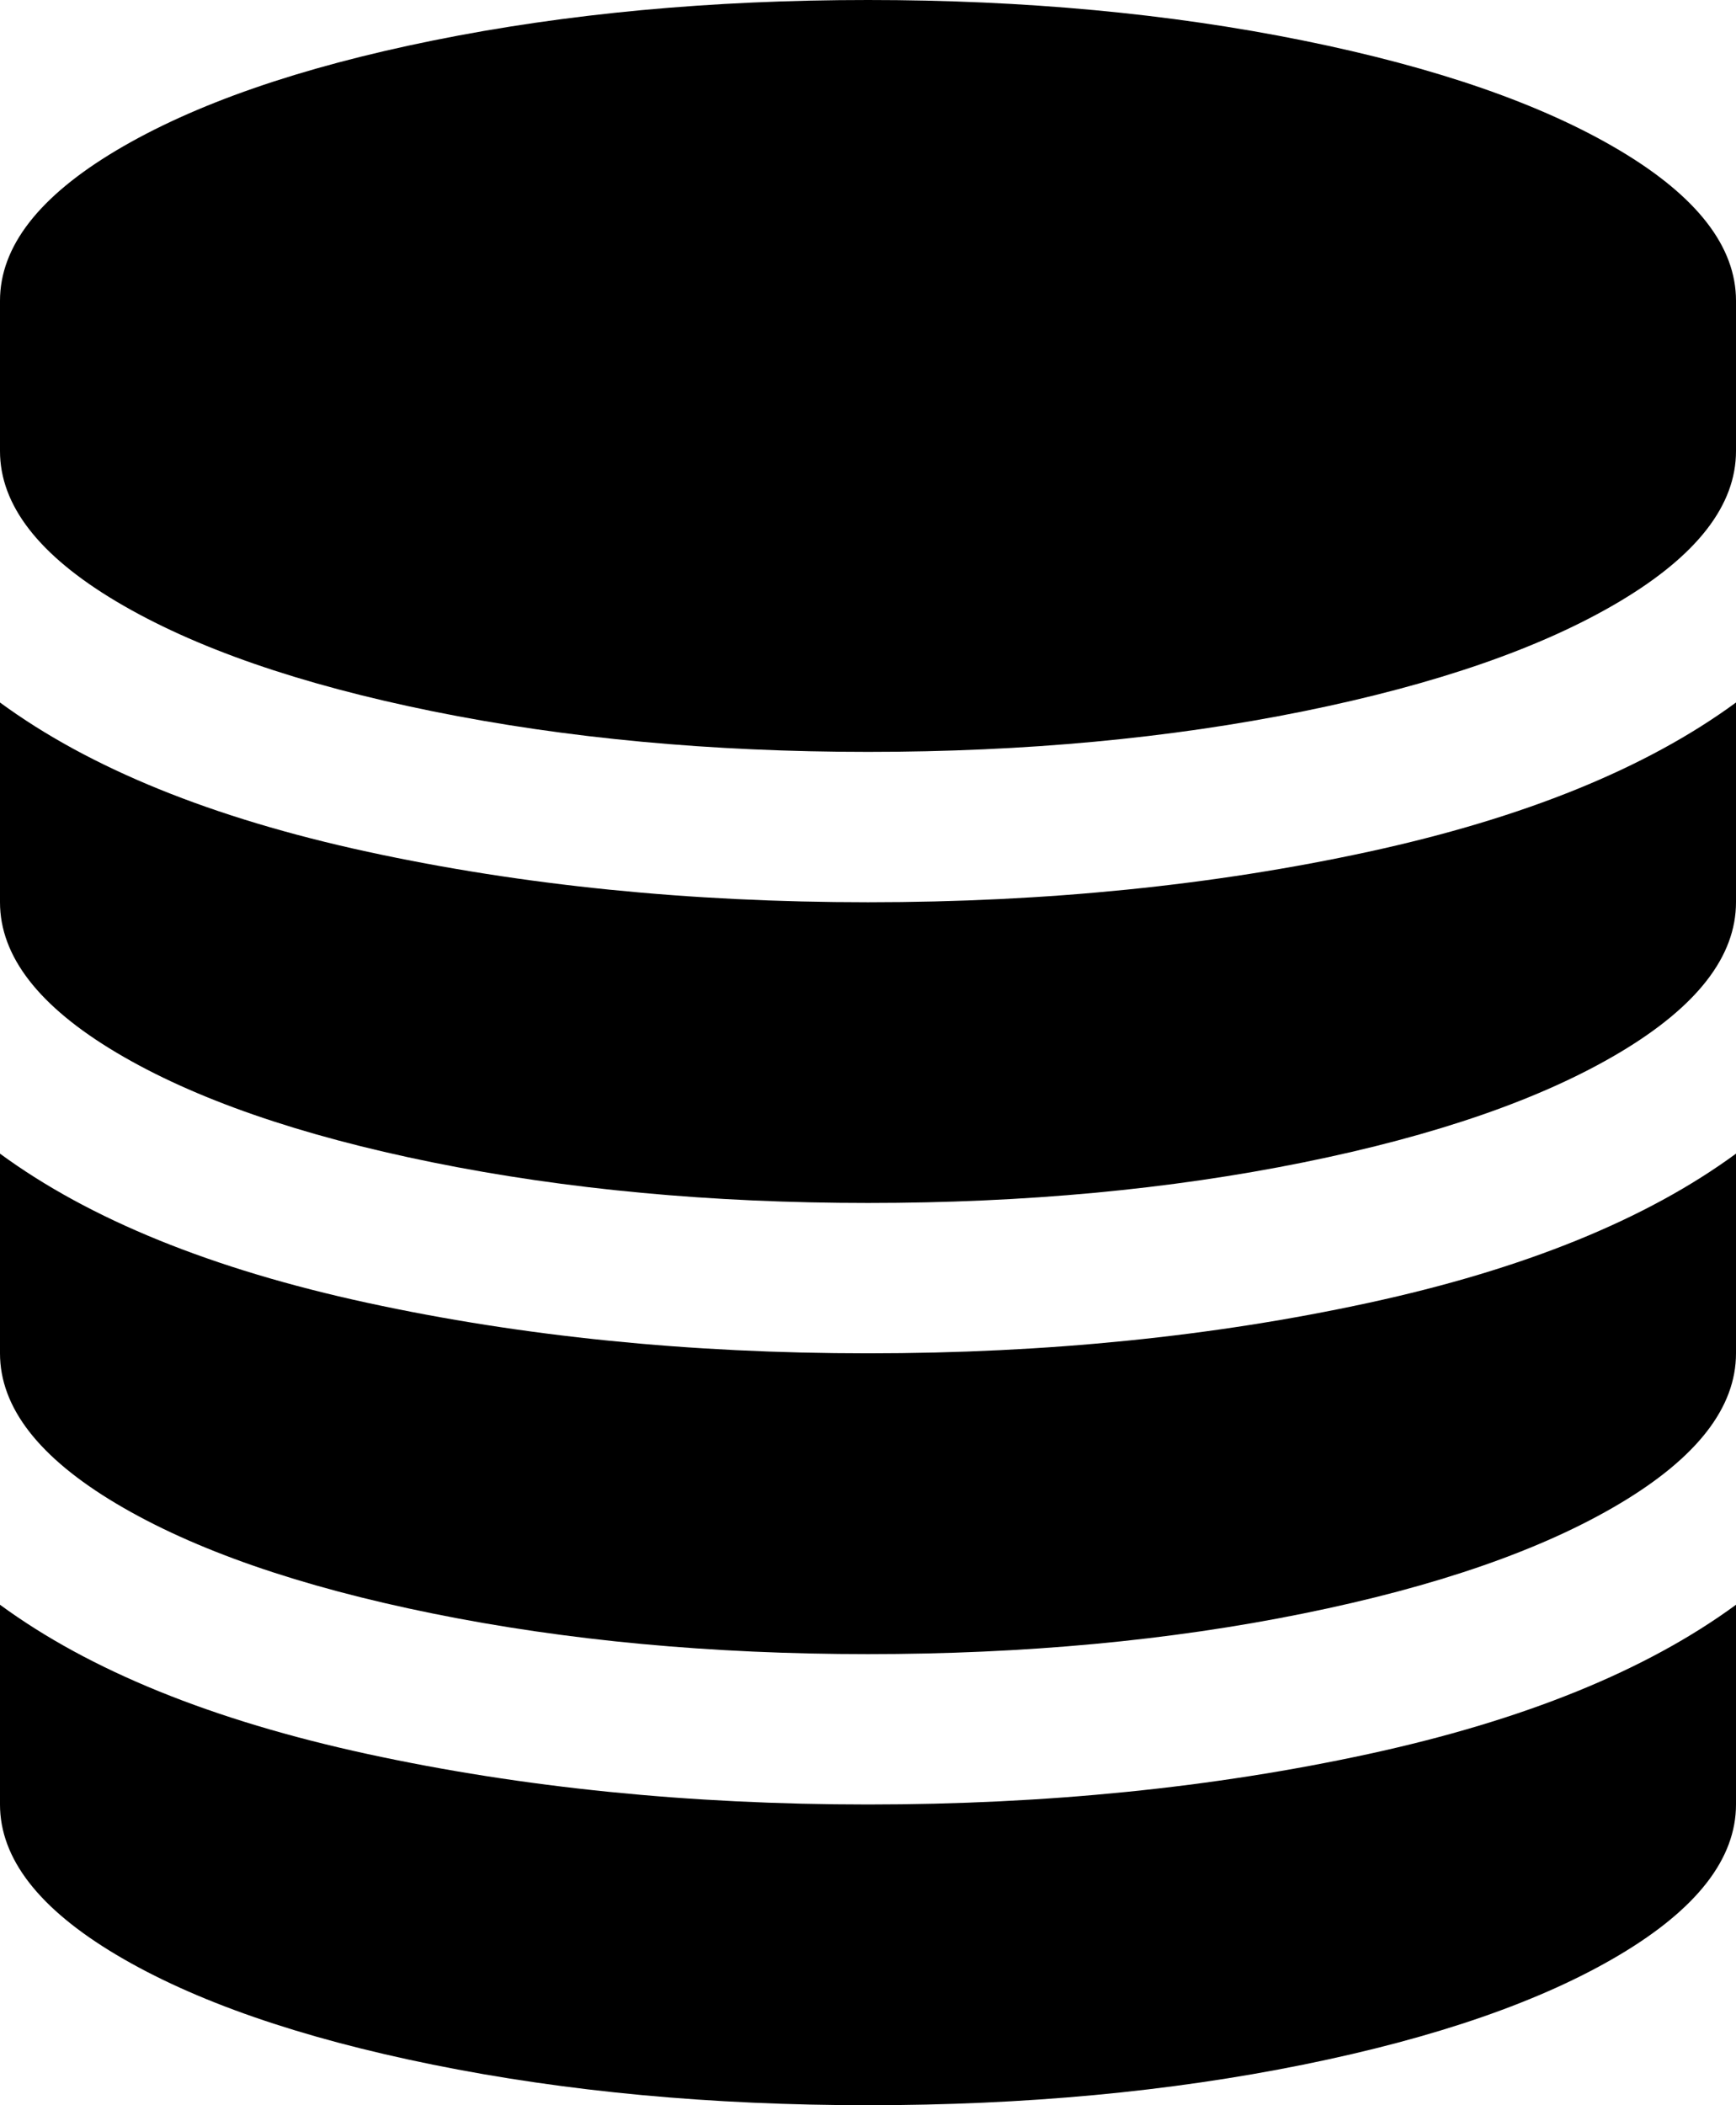 ﻿<?xml version="1.0" encoding="utf-8"?>
<svg version="1.1" xmlns:xlink="http://www.w3.org/1999/xlink" width="33px" height="40px" xmlns="http://www.w3.org/2000/svg">
  <g transform="matrix(1 0 0 1 -1458 -2867 )">
    <path d="M 6.982 16.183  C 9.933 16.823  13.105 17.143  16.5 17.143  C 19.895 17.143  23.067 16.823  26.018 16.183  C 28.968 15.543  31.296 14.598  33 13.348  L 33 17.143  C 33 18.17  32.262 19.122  30.787 20  C 29.312 20.878  27.307 21.574  24.771 22.087  C 22.236 22.6  19.479 22.857  16.5 22.857  C 13.521 22.857  10.764 22.6  8.229 22.087  C 5.693 21.574  3.688 20.878  2.213 20  C 0.738 19.122  0 18.17  0 17.143  L 0 13.348  C 1.704 14.598  4.032 15.543  6.982 16.183  Z M 6.982 33.326  C 9.933 33.966  13.105 34.286  16.5 34.286  C 19.895 34.286  23.067 33.966  26.018 33.326  C 28.968 32.686  31.296 31.741  33 30.491  L 33 34.286  C 33 35.312  32.262 36.265  30.787 37.143  C 29.312 38.021  27.307 38.717  24.771 39.23  C 22.236 39.743  19.479 40  16.5 40  C 13.521 40  10.764 39.743  8.229 39.23  C 5.693 38.717  3.688 38.021  2.213 37.143  C 0.738 36.265  0 35.312  0 34.286  L 0 30.491  C 1.704 31.741  4.032 32.686  6.982 33.326  Z M 6.982 24.754  C 9.933 25.394  13.105 25.714  16.5 25.714  C 19.895 25.714  23.067 25.394  26.018 24.754  C 28.968 24.115  31.296 23.17  33 21.92  L 33 25.714  C 33 26.741  32.262 27.693  30.787 28.571  C 29.312 29.449  27.307 30.145  24.771 30.658  C 22.236 31.172  19.479 31.429  16.5 31.429  C 13.521 31.429  10.764 31.172  8.229 30.658  C 5.693 30.145  3.688 29.449  2.213 28.571  C 0.738 27.693  0 26.741  0 25.714  L 0 21.92  C 1.704 23.17  4.032 24.115  6.982 24.754  Z M 8.229 0.77  C 10.764 0.257  13.521 0  16.5 0  C 19.479 0  22.236 0.257  24.771 0.77  C 27.307 1.283  29.312 1.979  30.787 2.857  C 32.262 3.735  33 4.688  33 5.714  L 33 8.571  C 33 9.598  32.262 10.551  30.787 11.429  C 29.312 12.307  27.307 13.002  24.771 13.516  C 22.236 14.029  19.479 14.286  16.5 14.286  C 13.521 14.286  10.764 14.029  8.229 13.516  C 5.693 13.002  3.688 12.307  2.213 11.429  C 0.738 10.551  0 9.598  0 8.571  L 0 5.714  C 0 4.688  0.738 3.735  2.213 2.857  C 3.688 1.979  5.693 1.283  8.229 0.77  Z " fill-rule="nonzero" fill="#000000" stroke="none" transform="matrix(1 0 0 1 1458 2867 )" />
  </g>
</svg>